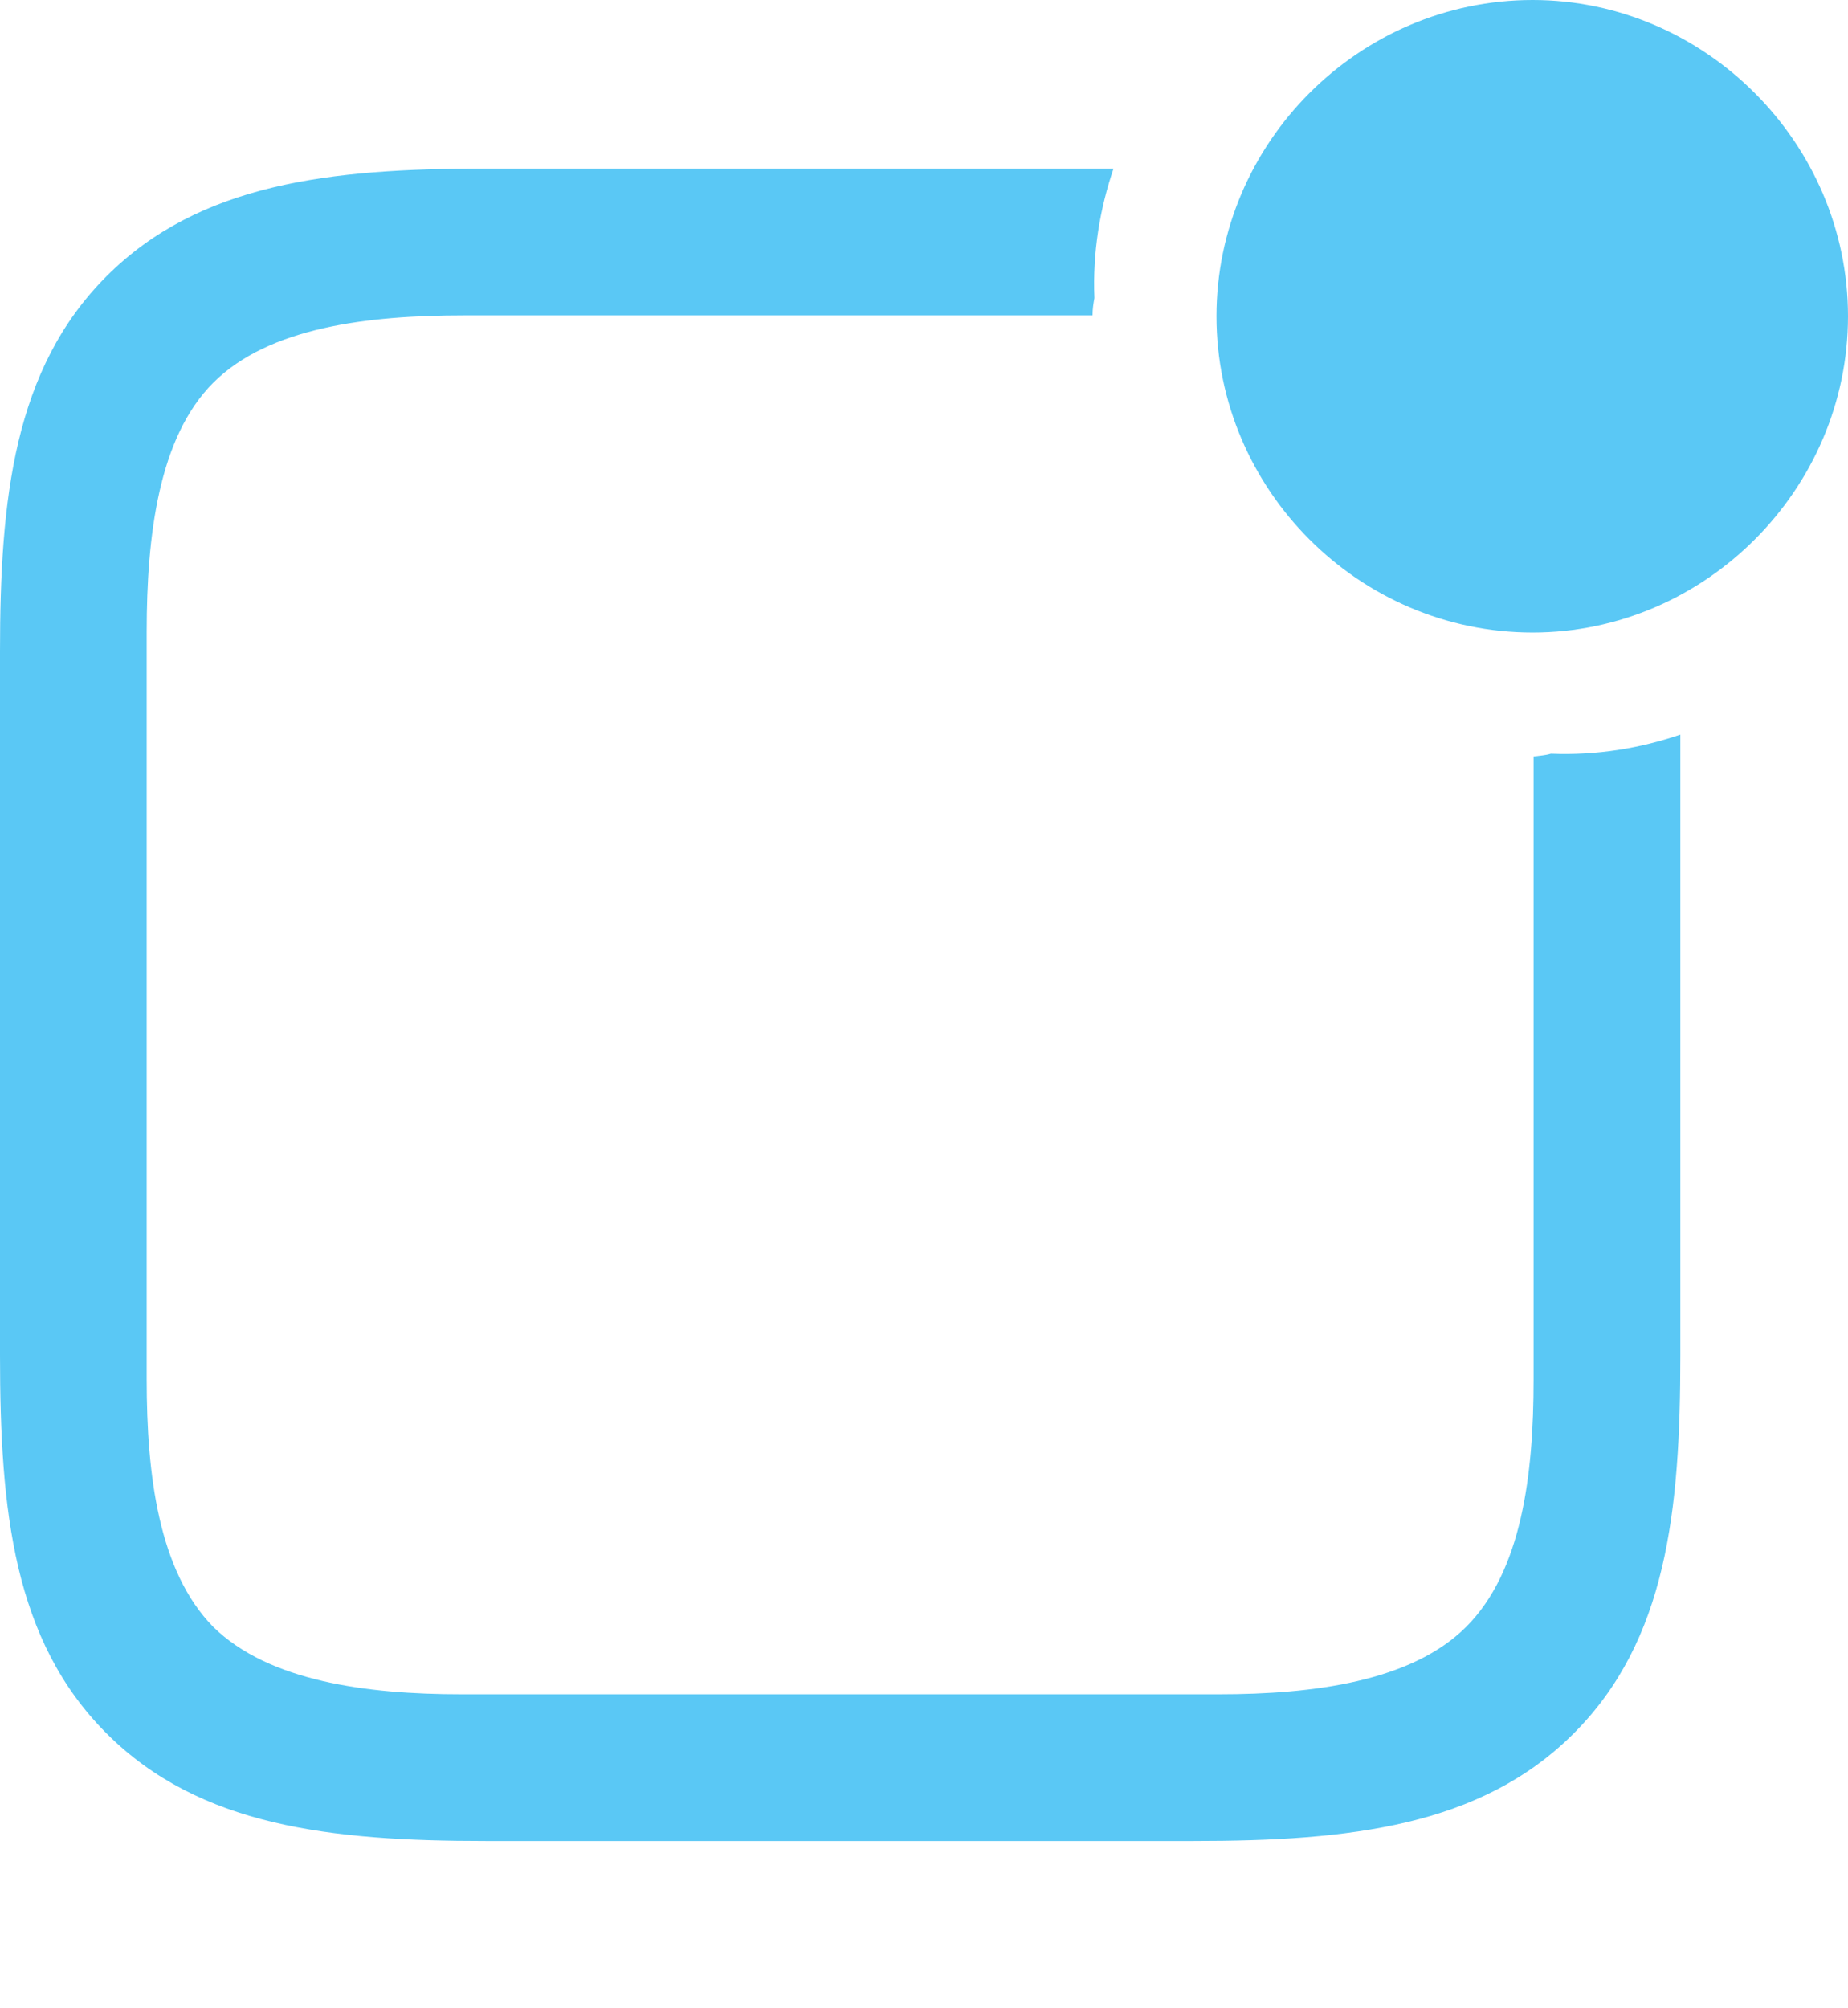 <?xml version="1.0" encoding="UTF-8"?>
<!--Generator: Apple Native CoreSVG 175.5-->
<!DOCTYPE svg
PUBLIC "-//W3C//DTD SVG 1.1//EN"
       "http://www.w3.org/Graphics/SVG/1.1/DTD/svg11.dtd">
<svg version="1.1" xmlns="http://www.w3.org/2000/svg" xmlns:xlink="http://www.w3.org/1999/xlink" width="24.756" height="26.892">
 <g>
  <rect height="26.892" opacity="0" width="24.756" x="0" y="0"/>
  <path d="M0 18.152C0 20.239 0.183 21.973 1.428 23.218C2.673 24.463 4.431 24.658 6.506 24.658L15.991 24.658C18.079 24.658 19.836 24.463 21.081 23.218C22.327 21.973 22.51 20.239 22.51 18.152L22.51 9.839C21.973 10.022 21.387 10.12 20.776 10.095C20.691 10.12 20.63 10.12 20.544 10.132L20.544 18.481C20.544 19.751 20.386 21.045 19.641 21.79C18.909 22.522 17.59 22.693 16.333 22.693L6.177 22.693C4.919 22.693 3.601 22.522 2.856 21.79C2.124 21.045 1.965 19.751 1.965 18.481L1.965 8.459C1.965 7.178 2.124 5.859 2.856 5.127C3.601 4.382 4.932 4.224 6.213 4.224L14.636 4.224C14.636 4.138 14.648 4.065 14.661 3.992C14.636 3.381 14.734 2.795 14.917 2.258L6.482 2.258C4.431 2.258 2.673 2.454 1.428 3.699C0.183 4.944 0 6.689 0 8.728ZM20.532 8.472C22.839 8.472 24.756 6.555 24.756 4.236C24.756 1.917 22.839 0 20.532 0C18.201 0 16.296 1.917 16.296 4.236C16.296 6.555 18.201 8.472 20.532 8.472Z" fill="#5ac8f5"/>
 </g>
</svg>

